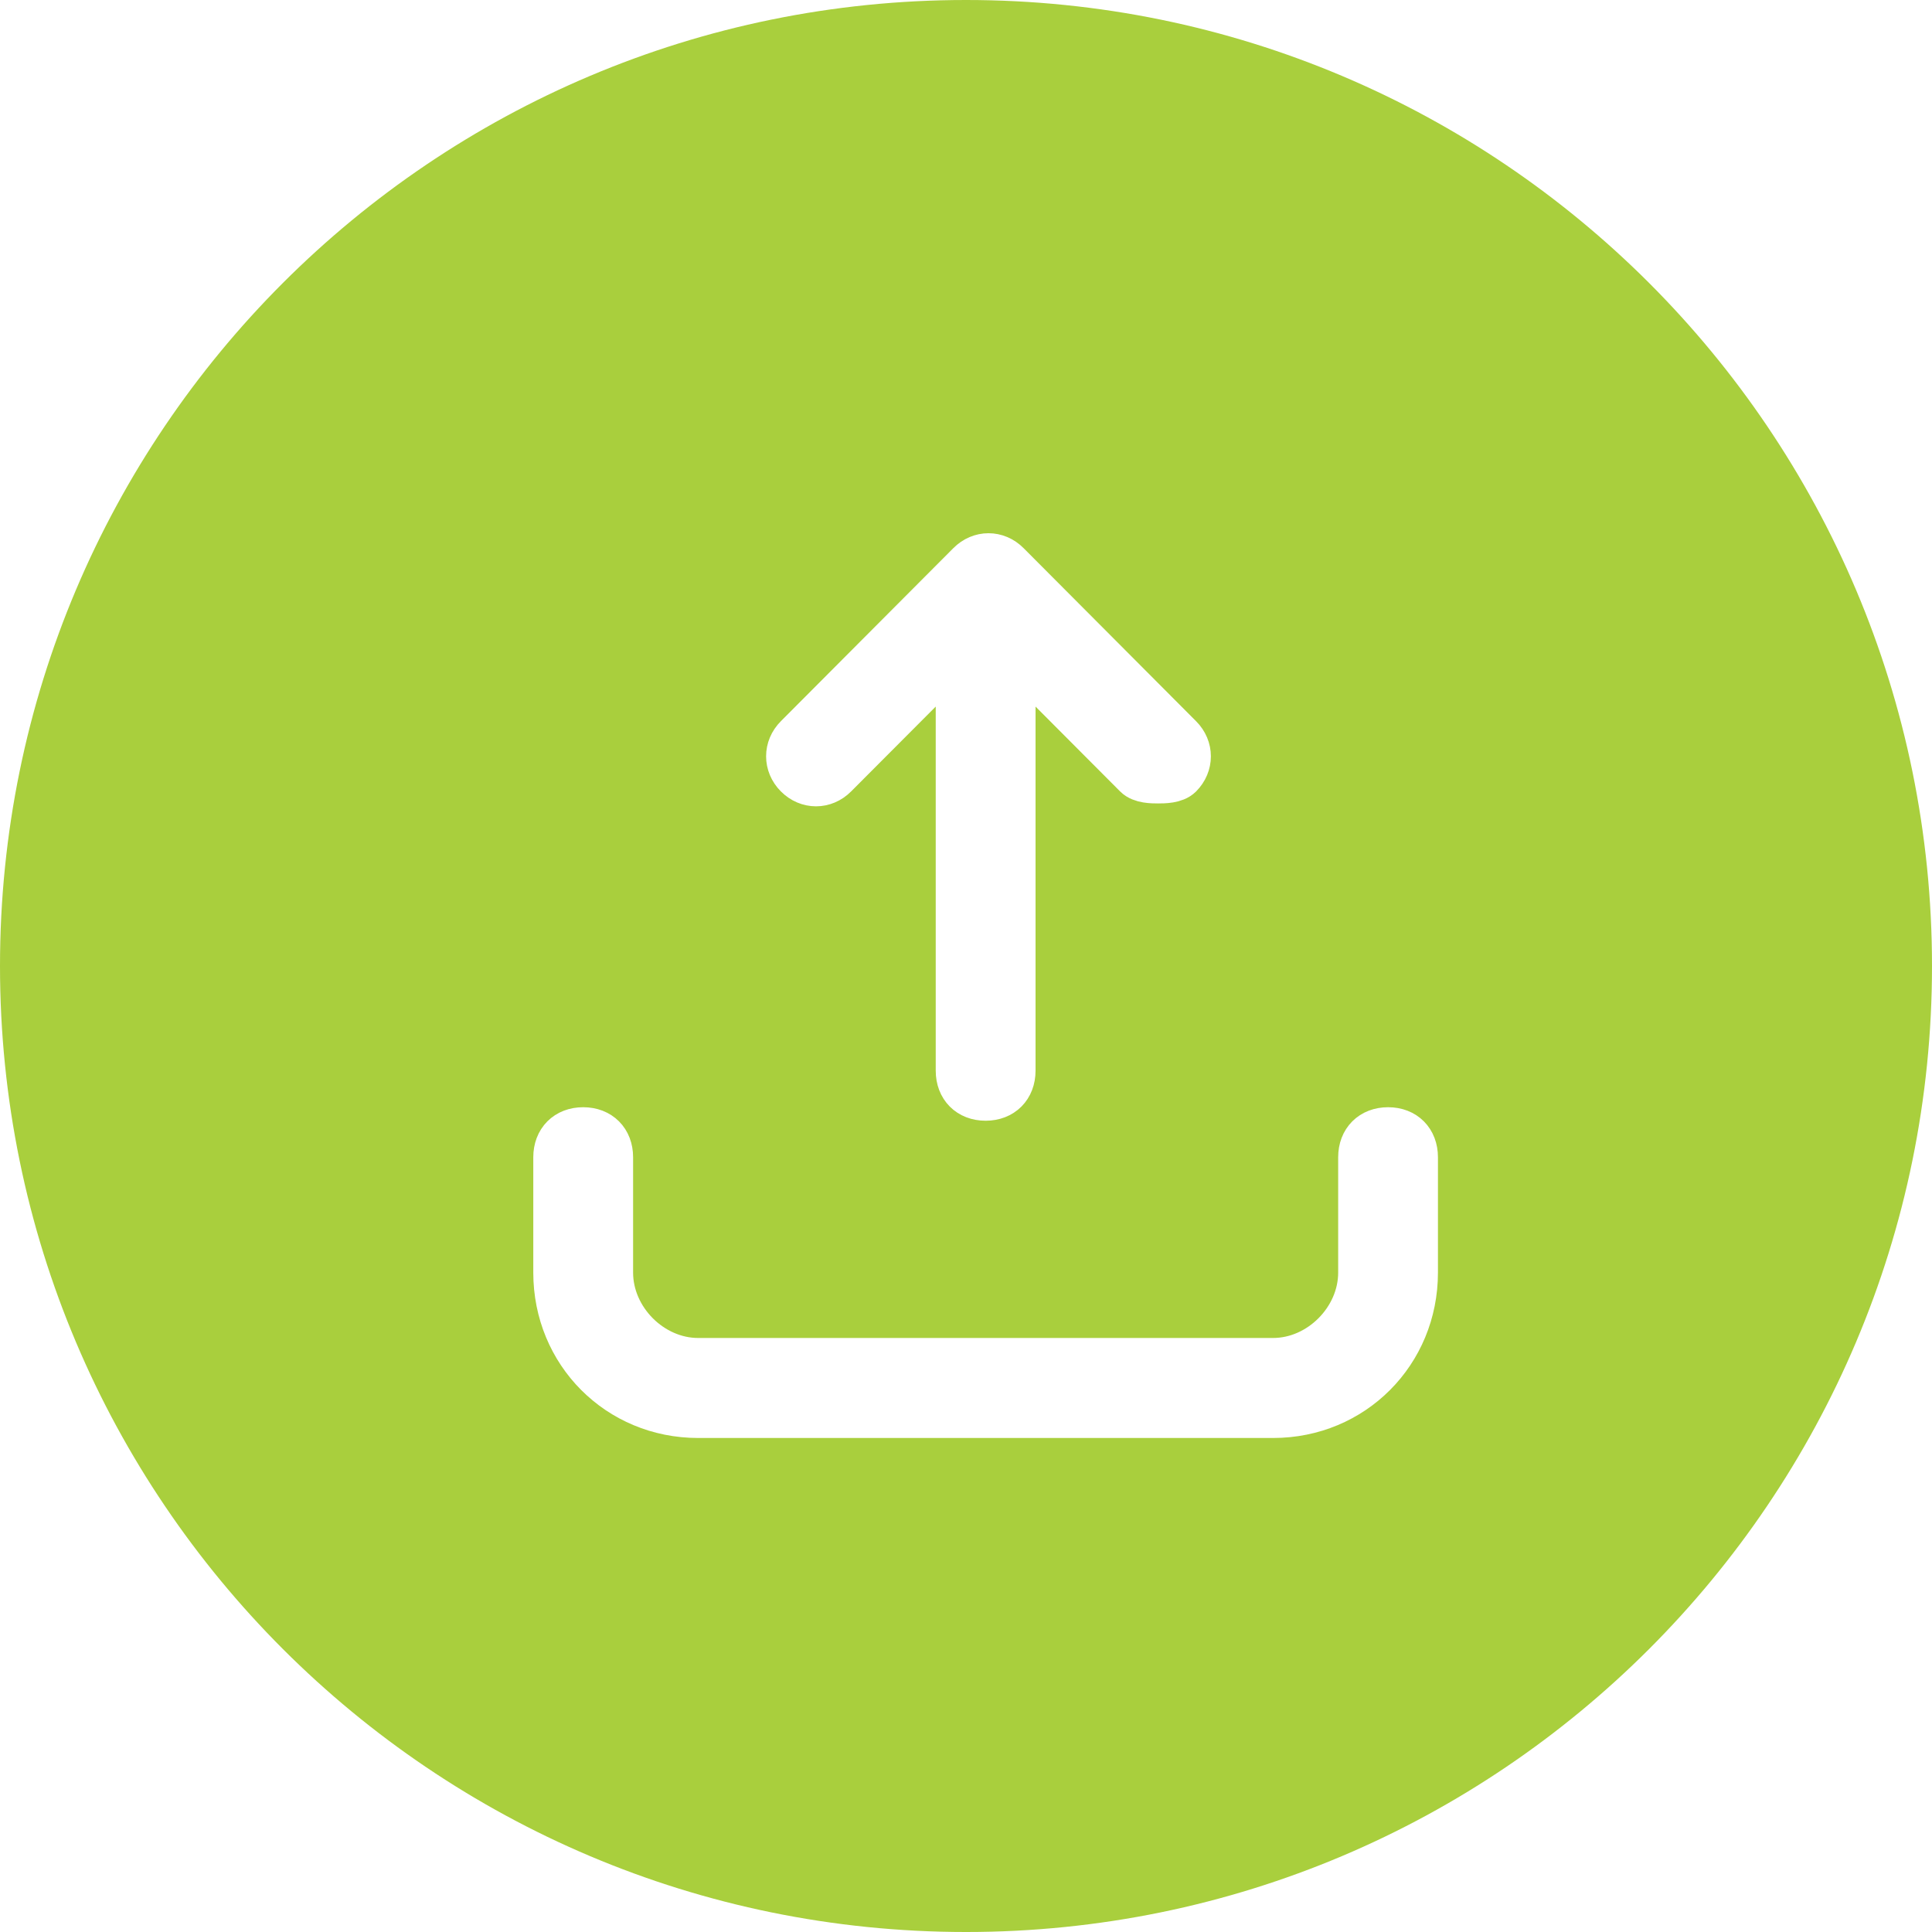 <?xml version="1.0" encoding="utf-8"?>
<!-- Generator: Adobe Illustrator 15.0.0, SVG Export Plug-In . SVG Version: 6.00 Build 0)  -->
<!DOCTYPE svg PUBLIC "-//W3C//DTD SVG 1.1//EN" "http://www.w3.org/Graphics/SVG/1.1/DTD/svg11.dtd">
<svg version="1.1" id="Layer_1" xmlns="http://www.w3.org/2000/svg" xmlns:xlink="http://www.w3.org/1999/xlink" x="0px" y="0px"
	 width="49.783px" height="49.783px" viewBox="21 15 49.783 49.783" enable-background="new 21 15 49.783 49.783"
	 xml:space="preserve">
<filter  x="-82.4%" y="-70.3%" width="284.8%" height="284.8%" id="prefix__a" filterUnits="objectBoundingBox">
	<feOffset  result="shadowOffsetOuter1" in="SourceAlpha" dy="11" dx="5"></feOffset>
	<feGaussianBlur  result="shadowBlurOuter1" in="shadowOffsetOuter1" stdDeviation="13.5"></feGaussianBlur>
	
		<feColorMatrix  values="0 0 0 0 0.094 0 0 0 0 0.329 0 0 0 0 0.335 0 0 0 0.249 0" in="shadowBlurOuter1">
		</feColorMatrix>
</filter>
<g>
	<g transform="translate(21 15)">
		<g display="none" filter="url(#prefix__a)">
			<path display="inline" d="M24.891,0L24.891,0c13.748,0,24.892,11.144,24.892,24.891v0.001c0,13.747-11.145,24.891-24.891,24.891
				h-0.001C11.144,49.783,0,38.639,0,24.892v-0.001C0,11.144,11.144,0,24.891,0z"/>
		</g>
		<g>
			<path id="prefix__b_1_" fill="#A9CF3D" d="M24.891,0L24.891,0c13.748,0,24.892,11.144,24.892,24.891v0.001
				c0,13.747-11.145,24.891-24.891,24.891h-0.001C11.144,49.783,0,38.639,0,24.892v-0.001C0,11.144,11.144,0,24.891,0z"/>
		</g>
	</g>
	<path fill="#FFFFFF" stroke="#FFFFFF" stroke-width="1.091" d="M56.768,44.076c0.444,0,0.739,0.297,0.739,0.743l0,0v2.973
		c0,2.08-1.629,3.716-3.702,3.716l0,0H38.99c-2.074,0-3.703-1.635-3.703-3.716l0,0v-2.973c0-0.446,0.296-0.743,0.74-0.743
		c0.445,0,0.741,0.297,0.741,0.743l0,0v2.973c0,1.189,1.037,2.23,2.222,2.23h14.814c1.186,0,2.223-1.041,2.223-2.23l0,0v-2.973
		C56.027,44.373,56.324,44.076,56.768,44.076L56.768,44.076z M45.952,29.509c0.297-0.298,0.741-0.298,1.037,0l0,0l4.445,4.46
		c0.296,0.296,0.296,0.742,0,1.04c-0.148,0.148-0.444,0.148-0.593,0.148c-0.148,0-0.444,0-0.592-0.149l0,0l-3.111-3.121v10.702
		c0,0.446-0.297,0.744-0.741,0.744c-0.445,0-0.74-0.298-0.74-0.744l0,0V31.887l-3.112,3.121c-0.296,0.298-0.74,0.298-1.037,0
		c-0.296-0.297-0.296-0.743,0-1.04l0,0L45.952,29.509z"/>
</g>
</svg>
